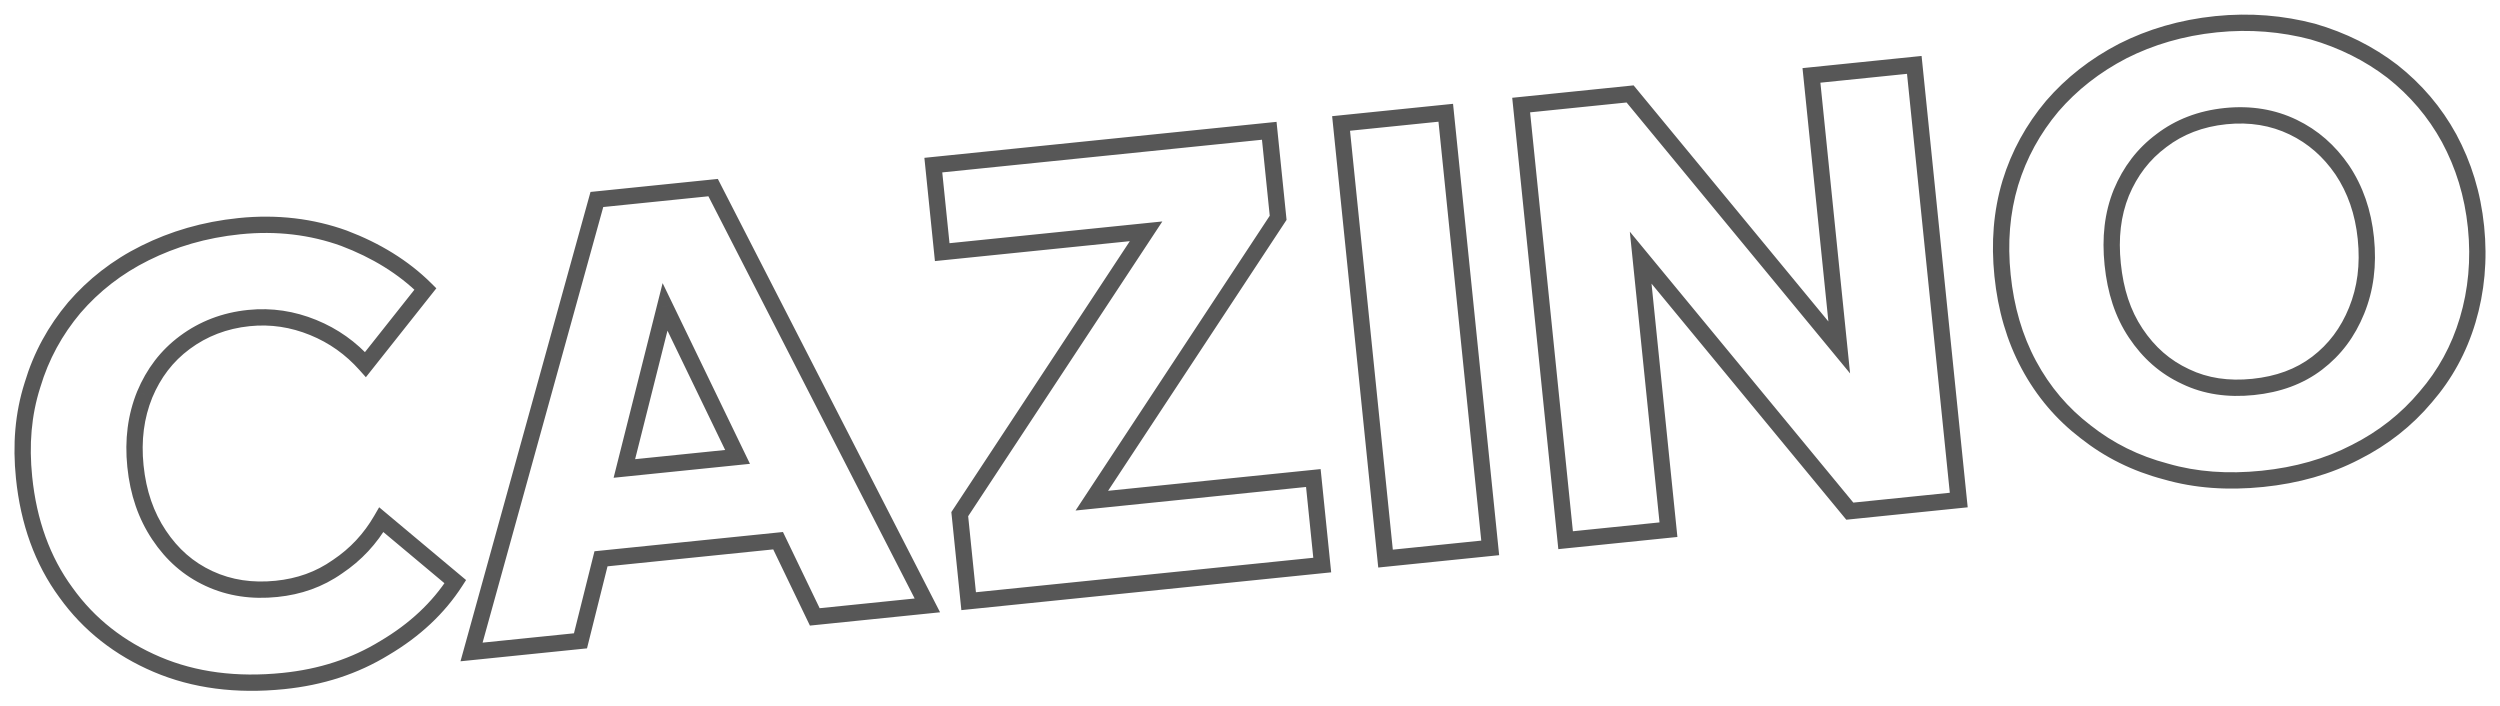 <svg width="613" height="173" viewBox="0 0 613 173" fill="none" xmlns="http://www.w3.org/2000/svg">
<mask id="path-1-outside-1_16_249" maskUnits="userSpaceOnUse" x="-2.062" y="-2.591" width="617.737" height="178.286" fill="black">
<rect fill="white" x="-2.062" y="-2.591" width="617.737" height="178.286"/>
<path d="M93.507 127.441L111.645 142.626C107.479 149.083 101.7 154.498 94.306 158.872C86.927 163.396 78.754 166.04 69.502 166.985C58.012 168.159 47.621 166.808 38.478 162.917C29.335 159.026 21.8 153.162 16.171 145.293C10.393 137.439 7.015 127.984 5.902 117.09C5.079 109.032 5.675 101.583 7.958 94.414C10.092 87.26 13.527 81.029 18.231 75.422C22.951 69.964 28.673 65.459 35.561 62.041C42.449 58.623 50.056 56.339 58.711 55.454C67.963 54.509 76.518 55.596 84.345 58.415C92.187 61.383 98.942 65.518 104.312 70.85L89.62 89.389C86.044 85.382 81.814 82.346 76.78 80.297C71.745 78.248 66.534 77.423 61.013 77.987C55.044 78.597 49.825 80.638 45.339 83.961C40.854 87.284 37.669 91.53 35.486 96.728C33.318 102.076 32.554 107.884 33.21 114.301C33.881 120.867 35.803 126.4 39.007 131.199C42.212 135.998 46.189 139.512 51.254 141.86C56.319 144.207 61.828 145.001 67.797 144.392C73.318 143.828 78.27 142.115 82.771 138.942C87.287 135.917 90.816 132.088 93.507 127.441ZM227.391 148.443L199.784 151.263L190.789 132.581L147.365 137.017L142.333 157.133L115.622 159.861L146.356 48.913L174.858 46.002L227.391 148.443ZM153.094 114.87L180.849 112.035L163.069 75.251L153.094 114.87ZM324.211 138.552L237.512 147.409L235.332 126.07L281.021 56.718L231.031 61.825L228.851 40.486L311.222 32.071L313.402 53.41L267.714 122.762L322.031 117.213L324.211 138.552ZM365.399 134.345L339.732 136.967L328.833 30.272L354.499 27.65L365.399 134.345ZM409.106 129.88L383.887 132.456L372.988 25.761L399.699 23.033L450.981 85.193L444.167 18.49L469.386 15.914L480.286 122.608L453.575 125.337L402.292 63.177L409.106 129.88ZM554.773 117.411C546.267 118.28 538.37 117.73 531.067 115.611C523.63 113.657 517.116 110.402 511.374 105.862C505.649 101.471 501.025 96.063 497.488 89.489C493.952 82.914 491.847 75.59 491.024 67.532C490.2 59.474 490.796 52.025 492.93 44.871C495.08 37.866 498.514 31.635 503.219 26.027C507.938 20.57 513.66 16.065 520.533 12.498C527.272 9.095 534.88 6.81 543.385 5.941C551.742 5.088 559.654 5.787 567.091 7.742C574.394 9.86 580.909 13.115 586.635 17.506C592.376 22.046 596.999 27.454 600.521 33.88C604.057 40.454 606.296 47.614 607.119 55.672C607.943 63.73 607.213 71.344 605.079 78.497C602.945 85.651 599.51 91.883 594.79 97.341C590.086 102.948 584.364 107.452 577.625 110.855C570.752 114.422 563.129 116.558 554.773 117.411ZM552.471 94.879C558.589 94.254 563.824 92.362 568.16 89.054C572.497 85.746 575.682 81.501 577.849 76.153C580.017 70.805 580.781 64.997 580.11 58.431C579.454 52.014 577.532 46.481 574.328 41.682C571.139 37.032 567.161 33.518 562.245 31.155C557.33 28.793 551.805 27.849 545.687 28.474C539.569 29.099 534.35 31.14 530.013 34.448C525.528 37.771 522.343 42.017 520.16 47.216C517.992 52.563 517.378 58.356 518.033 64.773C518.704 71.338 520.477 76.887 523.681 81.686C526.885 86.485 530.863 89.999 535.928 92.347C540.844 94.709 546.353 95.504 552.471 94.879Z"/>
</mask>
<path d="M93.507 127.441L94.791 125.907L92.968 124.381L91.777 126.439L93.507 127.441ZM111.645 142.626L113.325 143.71L114.283 142.226L112.928 141.093L111.645 142.626ZM94.306 158.872L93.288 157.151L93.274 157.159L93.261 157.167L94.306 158.872ZM38.478 162.917L37.695 164.757L38.478 162.917ZM16.171 145.293L17.798 144.129L17.79 144.118L17.782 144.108L16.171 145.293ZM7.958 94.414L9.864 95.021L9.869 95.004L9.875 94.986L7.958 94.414ZM18.231 75.422L16.718 74.114L16.709 74.125L16.699 74.136L18.231 75.422ZM35.561 62.041L36.45 63.833L35.561 62.041ZM84.345 58.415L85.053 56.544L85.038 56.538L85.023 56.533L84.345 58.415ZM104.312 70.85L105.88 72.092L106.99 70.691L105.721 69.431L104.312 70.85ZM89.62 89.389L88.128 90.721L89.711 92.495L91.188 90.631L89.62 89.389ZM76.78 80.297L77.534 78.444L76.78 80.297ZM45.339 83.961L46.53 85.568L46.53 85.568L45.339 83.961ZM35.486 96.728L33.642 95.954L33.637 95.966L33.632 95.977L35.486 96.728ZM39.007 131.199L37.344 132.31L39.007 131.199ZM51.254 141.86L52.095 140.045L51.254 141.86ZM82.771 138.942L81.658 137.28L81.638 137.293L81.618 137.307L82.771 138.942ZM92.224 128.974L110.361 144.16L112.928 141.093L94.791 125.907L92.224 128.974ZM109.964 141.542C105.986 147.708 100.446 152.916 93.288 157.151L95.324 160.594C102.953 156.081 108.973 150.458 113.325 143.71L109.964 141.542ZM93.261 157.167C86.162 161.519 78.281 164.078 69.299 164.996L69.705 168.975C79.226 168.002 87.693 165.272 95.351 160.578L93.261 157.167ZM69.299 164.996C58.087 166.141 48.044 164.815 39.261 161.077L37.695 164.757C47.197 168.802 57.936 170.177 69.705 168.975L69.299 164.996ZM39.261 161.077C30.432 157.319 23.198 151.679 17.798 144.129L14.545 146.456C20.402 154.644 28.238 160.733 37.695 164.757L39.261 161.077ZM17.782 144.108C12.248 136.585 8.974 127.483 7.892 116.887L3.912 117.294C5.055 128.484 8.539 138.293 14.56 146.478L17.782 144.108ZM7.892 116.887C7.092 109.059 7.676 101.89 9.864 95.021L6.052 93.807C3.674 101.276 3.066 109.006 3.912 117.294L7.892 116.887ZM9.875 94.986C11.928 88.103 15.227 82.113 19.763 76.707L16.699 74.136C11.826 79.945 8.256 86.417 6.041 93.842L9.875 94.986ZM19.744 76.73C24.291 71.472 29.801 67.132 36.45 63.833L34.672 60.25C27.544 63.786 21.611 68.456 16.718 74.114L19.744 76.73ZM36.45 63.833C43.123 60.522 50.497 58.304 58.915 57.444L58.508 53.465C49.616 54.373 41.776 56.725 34.672 60.25L36.45 63.833ZM58.915 57.444C67.88 56.528 76.133 57.583 83.667 60.296L85.023 56.533C76.903 53.608 68.047 52.49 58.508 53.465L58.915 57.444ZM83.637 60.285C91.261 63.171 97.764 67.166 102.903 72.269L105.721 69.431C100.121 63.87 93.114 59.595 85.053 56.544L83.637 60.285ZM102.745 69.608L88.053 88.147L91.188 90.631L105.88 72.092L102.745 69.608ZM91.112 88.057C87.34 83.829 82.859 80.612 77.534 78.444L76.026 82.149C80.769 84.08 84.749 86.934 88.128 90.721L91.112 88.057ZM77.534 78.444C72.212 76.278 66.673 75.399 60.81 75.998L61.217 79.977C66.396 79.448 71.279 80.217 76.026 82.149L77.534 78.444ZM60.81 75.998C54.493 76.643 48.931 78.811 44.149 82.354L46.53 85.568C50.719 82.465 55.596 80.551 61.217 79.977L60.81 75.998ZM44.149 82.354C39.35 85.909 35.951 90.454 33.642 95.954L37.33 97.503C39.386 92.605 42.358 88.659 46.53 85.568L44.149 82.354ZM33.632 95.977C31.329 101.658 30.535 107.798 31.22 114.504L35.2 114.098C34.574 107.971 35.306 102.495 37.339 97.48L33.632 95.977ZM31.22 114.504C31.92 121.356 33.938 127.208 37.344 132.31L40.67 130.089C37.668 125.591 35.841 120.378 35.2 114.098L31.22 114.504ZM37.344 132.31C40.737 137.391 44.99 141.161 50.413 143.674L52.095 140.045C47.389 137.864 43.686 134.605 40.67 130.089L37.344 132.31ZM50.413 143.674C55.844 146.191 61.72 147.023 68 146.381L67.594 142.402C61.936 142.98 56.794 142.223 52.095 140.045L50.413 143.674ZM68 146.381C73.827 145.786 79.113 143.968 83.923 140.576L81.618 137.307C77.426 140.263 72.81 141.869 67.594 142.402L68 146.381ZM83.884 140.603C88.661 137.404 92.398 133.347 95.238 128.443L91.777 126.439C89.233 130.83 85.913 134.43 81.658 137.28L83.884 140.603ZM227.391 148.443L227.594 150.433L230.506 150.135L229.17 147.531L227.391 148.443ZM199.784 151.263L197.982 152.131L198.591 153.396L199.987 153.253L199.784 151.263ZM190.789 132.581L192.591 131.713L191.982 130.449L190.586 130.591L190.789 132.581ZM147.365 137.017L147.162 135.027L145.765 135.17L145.425 136.532L147.365 137.017ZM142.333 157.133L142.536 159.122L143.933 158.98L144.273 157.618L142.333 157.133ZM115.622 159.861L113.695 159.327L112.913 162.148L115.825 161.851L115.622 159.861ZM146.356 48.913L146.153 46.924L144.793 47.063L144.428 48.38L146.356 48.913ZM174.858 46.002L176.637 45.089L176.014 43.873L174.654 44.012L174.858 46.002ZM153.094 114.87L151.154 114.382L150.457 117.15L153.297 116.86L153.094 114.87ZM180.849 112.035L181.053 114.024L183.892 113.734L182.65 111.164L180.849 112.035ZM163.069 75.251L164.87 74.381L162.474 69.424L161.13 74.763L163.069 75.251ZM227.187 146.454L199.581 149.274L199.987 153.253L227.594 150.433L227.187 146.454ZM201.586 150.396L192.591 131.713L188.987 133.449L197.982 152.131L201.586 150.396ZM190.586 130.591L147.162 135.027L147.568 139.007L190.992 134.571L190.586 130.591ZM145.425 136.532L140.393 156.647L144.273 157.618L149.305 137.502L145.425 136.532ZM142.13 155.143L115.419 157.872L115.825 161.851L142.536 159.122L142.13 155.143ZM117.55 160.395L148.283 49.447L144.428 48.38L113.695 159.327L117.55 160.395ZM146.559 50.903L175.061 47.991L174.654 44.012L146.153 46.924L146.559 50.903ZM173.078 46.914L225.611 149.356L229.17 147.531L176.637 45.089L173.078 46.914ZM153.297 116.86L181.053 114.024L180.646 110.045L152.891 112.88L153.297 116.86ZM182.65 111.164L164.87 74.381L161.268 76.122L179.049 112.905L182.65 111.164ZM161.13 74.763L151.154 114.382L155.033 115.358L165.009 75.74L161.13 74.763ZM324.211 138.552L324.414 140.542L326.404 140.339L326.2 138.349L324.211 138.552ZM237.512 147.409L235.522 147.613L235.726 149.602L237.715 149.399L237.512 147.409ZM235.332 126.07L233.662 124.97L233.27 125.565L233.342 126.274L235.332 126.07ZM281.021 56.718L282.691 57.818L285.008 54.3L280.817 54.728L281.021 56.718ZM231.031 61.825L229.041 62.028L229.244 64.018L231.234 63.815L231.031 61.825ZM228.851 40.486L228.648 38.496L226.658 38.7L226.861 40.689L228.851 40.486ZM311.222 32.071L313.212 31.868L313.008 29.878L311.019 30.081L311.222 32.071ZM313.402 53.41L315.072 54.51L315.464 53.916L315.392 53.207L313.402 53.41ZM267.714 122.762L266.043 121.662L263.726 125.18L267.917 124.752L267.714 122.762ZM322.031 117.213L324.021 117.01L323.817 115.021L321.828 115.224L322.031 117.213ZM324.008 136.563L237.309 145.42L237.715 149.399L324.414 140.542L324.008 136.563ZM239.502 147.206L237.322 125.867L233.342 126.274L235.522 147.613L239.502 147.206ZM237.002 127.171L282.691 57.818L279.35 55.618L233.662 124.97L237.002 127.171ZM280.817 54.728L230.827 59.835L231.234 63.815L281.224 58.708L280.817 54.728ZM233.02 61.622L230.84 40.283L226.861 40.689L229.041 62.028L233.02 61.622ZM229.054 42.476L311.425 34.061L311.019 30.081L228.648 38.496L229.054 42.476ZM309.232 32.274L311.412 53.613L315.392 53.207L313.212 31.868L309.232 32.274ZM311.732 52.31L266.043 121.662L269.384 123.863L315.072 54.51L311.732 52.31ZM267.917 124.752L322.234 119.203L321.828 115.224L267.51 120.773L267.917 124.752ZM320.041 117.417L322.221 138.756L326.2 138.349L324.021 117.01L320.041 117.417ZM365.399 134.345L365.602 136.334L367.592 136.131L367.388 134.142L365.399 134.345ZM339.732 136.967L337.743 137.17L337.946 139.16L339.936 138.956L339.732 136.967ZM328.833 30.272L328.629 28.282L326.64 28.486L326.843 30.475L328.833 30.272ZM354.499 27.65L356.489 27.447L356.286 25.457L354.296 25.66L354.499 27.65ZM365.196 132.355L339.529 134.977L339.936 138.956L365.602 136.334L365.196 132.355ZM341.722 136.764L330.822 30.069L326.843 30.475L337.743 137.17L341.722 136.764ZM329.036 32.262L354.702 29.64L354.296 25.66L328.629 28.282L329.036 32.262ZM352.51 27.853L363.409 134.548L367.388 134.142L356.489 27.447L352.51 27.853ZM409.106 129.88L409.309 131.869L411.299 131.666L411.096 129.676L409.106 129.88ZM383.887 132.456L381.898 132.659L382.101 134.649L384.091 134.446L383.887 132.456ZM372.988 25.761L372.784 23.772L370.795 23.975L370.998 25.965L372.988 25.761ZM399.699 23.033L401.241 21.76L400.56 20.934L399.495 21.043L399.699 23.033ZM450.981 85.193L449.439 86.465L453.642 91.561L452.971 84.989L450.981 85.193ZM444.167 18.49L443.964 16.5L441.974 16.703L442.178 18.693L444.167 18.49ZM469.386 15.914L471.376 15.71L471.172 13.721L469.183 13.924L469.386 15.914ZM480.286 122.608L480.489 124.598L482.479 124.395L482.275 122.405L480.286 122.608ZM453.575 125.337L452.032 126.61L452.713 127.435L453.778 127.327L453.575 125.337ZM402.292 63.177L403.835 61.904L399.631 56.809L400.302 63.38L402.292 63.177ZM408.903 127.89L383.684 130.466L384.091 134.446L409.309 131.869L408.903 127.89ZM385.877 132.253L374.977 25.558L370.998 25.965L381.898 132.659L385.877 132.253ZM373.191 27.751L399.902 25.022L399.495 21.043L372.784 23.772L373.191 27.751ZM398.156 24.305L449.439 86.465L452.524 83.92L401.241 21.76L398.156 24.305ZM452.971 84.989L446.157 18.287L442.178 18.693L448.992 85.396L452.971 84.989ZM444.371 20.48L469.589 17.903L469.183 13.924L443.964 16.5L444.371 20.48ZM467.396 16.117L478.296 122.812L482.275 122.405L471.376 15.71L467.396 16.117ZM480.082 120.619L453.371 123.347L453.778 127.327L480.489 124.598L480.082 120.619ZM455.117 124.064L403.835 61.904L400.749 64.45L452.032 126.61L455.117 124.064ZM400.302 63.38L407.116 130.083L411.096 129.676L404.282 62.974L400.302 63.38ZM531.067 115.611L531.624 113.69L531.6 113.683L531.575 113.677L531.067 115.611ZM511.374 105.862L512.615 104.293L512.603 104.284L512.591 104.275L511.374 105.862ZM492.93 44.871L491.018 44.284L491.016 44.291L491.014 44.299L492.93 44.871ZM503.219 26.027L501.706 24.719L501.696 24.731L501.687 24.742L503.219 26.027ZM520.533 12.498L519.632 10.713L519.622 10.717L519.612 10.723L520.533 12.498ZM567.091 7.742L567.648 5.821L567.624 5.814L567.599 5.807L567.091 7.742ZM586.635 17.506L587.875 15.937L587.863 15.928L587.852 15.919L586.635 17.506ZM600.521 33.88L602.282 32.932L602.278 32.925L602.274 32.918L600.521 33.88ZM605.079 78.497L606.995 79.069L605.079 78.497ZM594.79 97.341L593.277 96.032L593.268 96.044L593.258 96.055L594.79 97.341ZM577.625 110.855L576.723 109.07L576.713 109.075L576.704 109.08L577.625 110.855ZM568.16 89.054L569.373 90.644L568.16 89.054ZM574.328 41.682L575.991 40.571L575.984 40.561L575.977 40.551L574.328 41.682ZM562.245 31.155L561.379 32.958L561.379 32.958L562.245 31.155ZM530.013 34.448L531.204 36.055L531.215 36.047L531.226 36.038L530.013 34.448ZM520.16 47.216L518.316 46.441L518.311 46.453L518.306 46.464L520.16 47.216ZM523.681 81.686L522.018 82.797L523.681 81.686ZM535.928 92.347L536.794 90.544L536.782 90.538L536.769 90.532L535.928 92.347ZM554.57 115.422C546.274 116.269 538.641 115.726 531.624 113.69L530.51 117.532C538.1 119.734 546.26 120.291 554.976 119.401L554.57 115.422ZM531.575 113.677C524.399 111.791 518.135 108.658 512.615 104.293L510.134 107.431C516.096 112.146 522.862 115.523 530.559 117.546L531.575 113.677ZM512.591 104.275C507.092 100.058 502.653 94.868 499.25 88.541L495.727 90.436C499.397 97.258 504.205 102.885 510.157 107.449L512.591 104.275ZM499.25 88.541C495.854 82.227 493.813 75.162 493.013 67.329L489.034 67.735C489.88 76.018 492.05 83.601 495.727 90.436L499.25 88.541ZM493.013 67.329C492.214 59.5 492.796 52.317 494.847 45.442L491.014 44.299C488.797 51.732 488.187 59.447 489.034 67.735L493.013 67.329ZM494.842 45.457C496.911 38.716 500.213 32.721 504.751 27.313L501.687 24.742C496.815 30.548 493.249 37.016 491.018 44.284L494.842 45.457ZM504.732 27.336C509.278 22.078 514.797 17.728 521.455 14.273L519.612 10.723C512.524 14.401 506.599 19.061 501.706 24.719L504.732 27.336ZM521.435 14.283C527.95 10.993 535.32 8.776 543.589 7.931L543.182 3.952C534.439 4.845 526.595 7.197 519.632 10.713L521.435 14.283ZM543.589 7.931C551.703 7.102 559.374 7.782 566.583 9.676L567.599 5.807C559.934 3.793 551.781 3.073 543.182 3.952L543.589 7.931ZM566.534 9.662C573.611 11.716 579.899 14.862 585.418 19.093L587.852 15.919C581.918 11.369 575.177 8.005 567.648 5.821L566.534 9.662ZM585.394 19.075C590.931 23.453 595.378 28.657 598.767 34.841L602.274 32.918C598.621 26.251 593.82 20.639 587.875 15.937L585.394 19.075ZM598.759 34.827C602.17 41.168 604.333 48.074 605.13 55.875L609.109 55.468C608.26 47.154 605.944 39.741 602.282 32.932L598.759 34.827ZM605.13 55.875C605.927 63.681 605.219 71.031 603.162 77.926L606.995 79.069C609.207 71.656 609.958 63.778 609.109 55.468L605.13 55.875ZM603.162 77.926C601.108 84.81 597.811 90.79 593.277 96.032L596.303 98.649C601.209 92.975 604.781 86.493 606.995 79.069L603.162 77.926ZM593.258 96.055C588.733 101.448 583.228 105.785 576.723 109.07L578.526 112.64C585.499 109.12 591.438 104.447 596.322 98.626L593.258 96.055ZM576.704 109.08C570.083 112.516 562.71 114.59 554.57 115.422L554.976 119.401C563.549 118.525 571.42 116.328 578.546 112.63L576.704 109.08ZM552.674 96.868C559.092 96.213 564.694 94.213 569.373 90.644L566.947 87.464C562.954 90.51 558.086 92.295 552.268 92.889L552.674 96.868ZM569.373 90.644C574.012 87.106 577.409 82.563 579.703 76.904L575.996 75.401C573.954 80.438 570.981 84.387 566.947 87.464L569.373 90.644ZM579.703 76.904C582.007 71.219 582.8 65.079 582.1 58.228L578.12 58.634C578.762 64.914 578.027 70.39 575.996 75.401L579.703 76.904ZM582.1 58.228C581.415 51.521 579.395 45.669 575.991 40.571L572.664 42.792C575.669 47.293 577.494 52.508 578.12 58.634L582.1 58.228ZM575.977 40.551C572.605 35.635 568.366 31.878 563.112 29.353L561.379 32.958C565.956 35.158 569.672 38.429 572.678 42.813L575.977 40.551ZM563.112 29.353C557.838 26.818 551.94 25.825 545.484 26.485L545.891 30.464C551.671 29.873 556.822 30.767 561.379 32.958L563.112 29.353ZM545.484 26.485C539.028 27.144 533.452 29.309 528.8 32.858L531.226 36.038C535.247 32.971 540.11 31.054 545.891 30.464L545.484 26.485ZM528.823 32.841C524.024 36.396 520.625 40.941 518.316 46.441L522.004 47.99C524.06 43.093 527.032 39.146 531.204 36.055L528.823 32.841ZM518.306 46.464C515.992 52.175 515.362 58.306 516.043 64.976L520.023 64.569C519.393 58.406 519.992 52.953 522.013 47.967L518.306 46.464ZM516.043 64.976C516.74 71.791 518.595 77.67 522.018 82.797L525.344 80.576C522.359 76.104 520.668 70.886 520.023 64.569L516.043 64.976ZM522.018 82.797C525.411 87.878 529.664 91.648 535.087 94.161L536.769 90.532C532.063 88.351 528.36 85.093 525.344 80.576L522.018 82.797ZM535.062 94.149C540.366 96.699 546.256 97.524 552.674 96.868L552.268 92.889C546.449 93.483 541.321 92.72 536.794 90.544L535.062 94.149Z" fill="#575757" mask="url(#path-1-outside-1_16_249)"/>
</svg>
